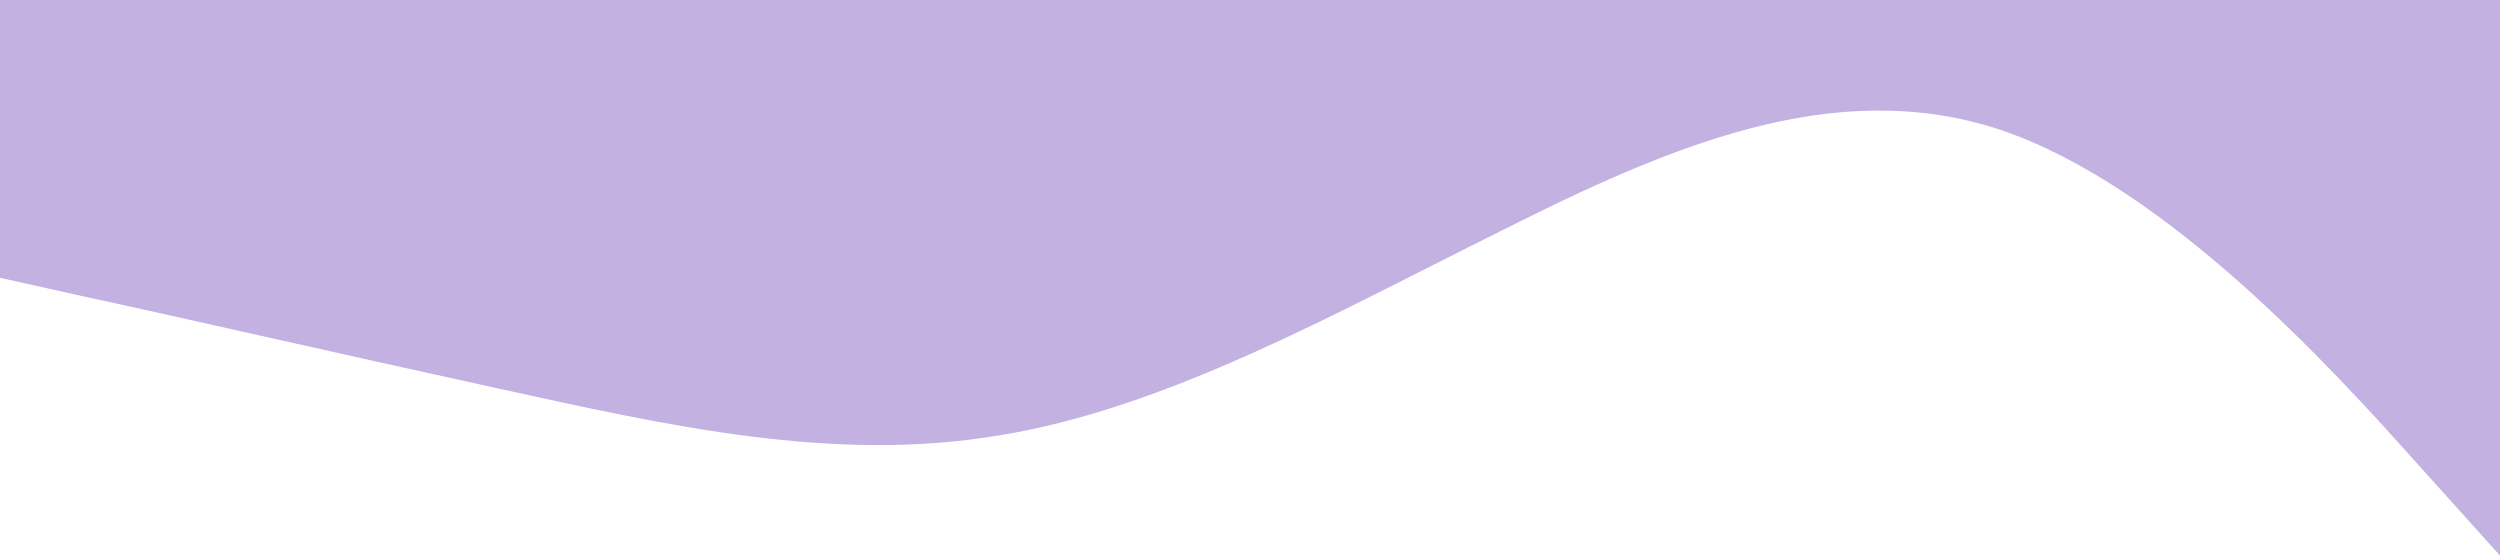 <?xml version="1.0" standalone="no"?><svg xmlns="http://www.w3.org/2000/svg" viewBox="0 0 1440 320"><path fill="#C3B1E1" fill-opacity="1.5" d="M0,160L48,170.7C96,181,192,203,288,224C384,245,480,267,576,250.7C672,235,768,181,864,133.3C960,85,1056,43,1152,74.7C1248,107,1344,213,1392,266.7L1440,320L1440,0L1392,0C1344,0,1248,0,1152,0C1056,0,960,0,864,0C768,0,672,0,576,0C480,0,384,0,288,0C192,0,96,0,48,0L0,0Z"></path></svg>